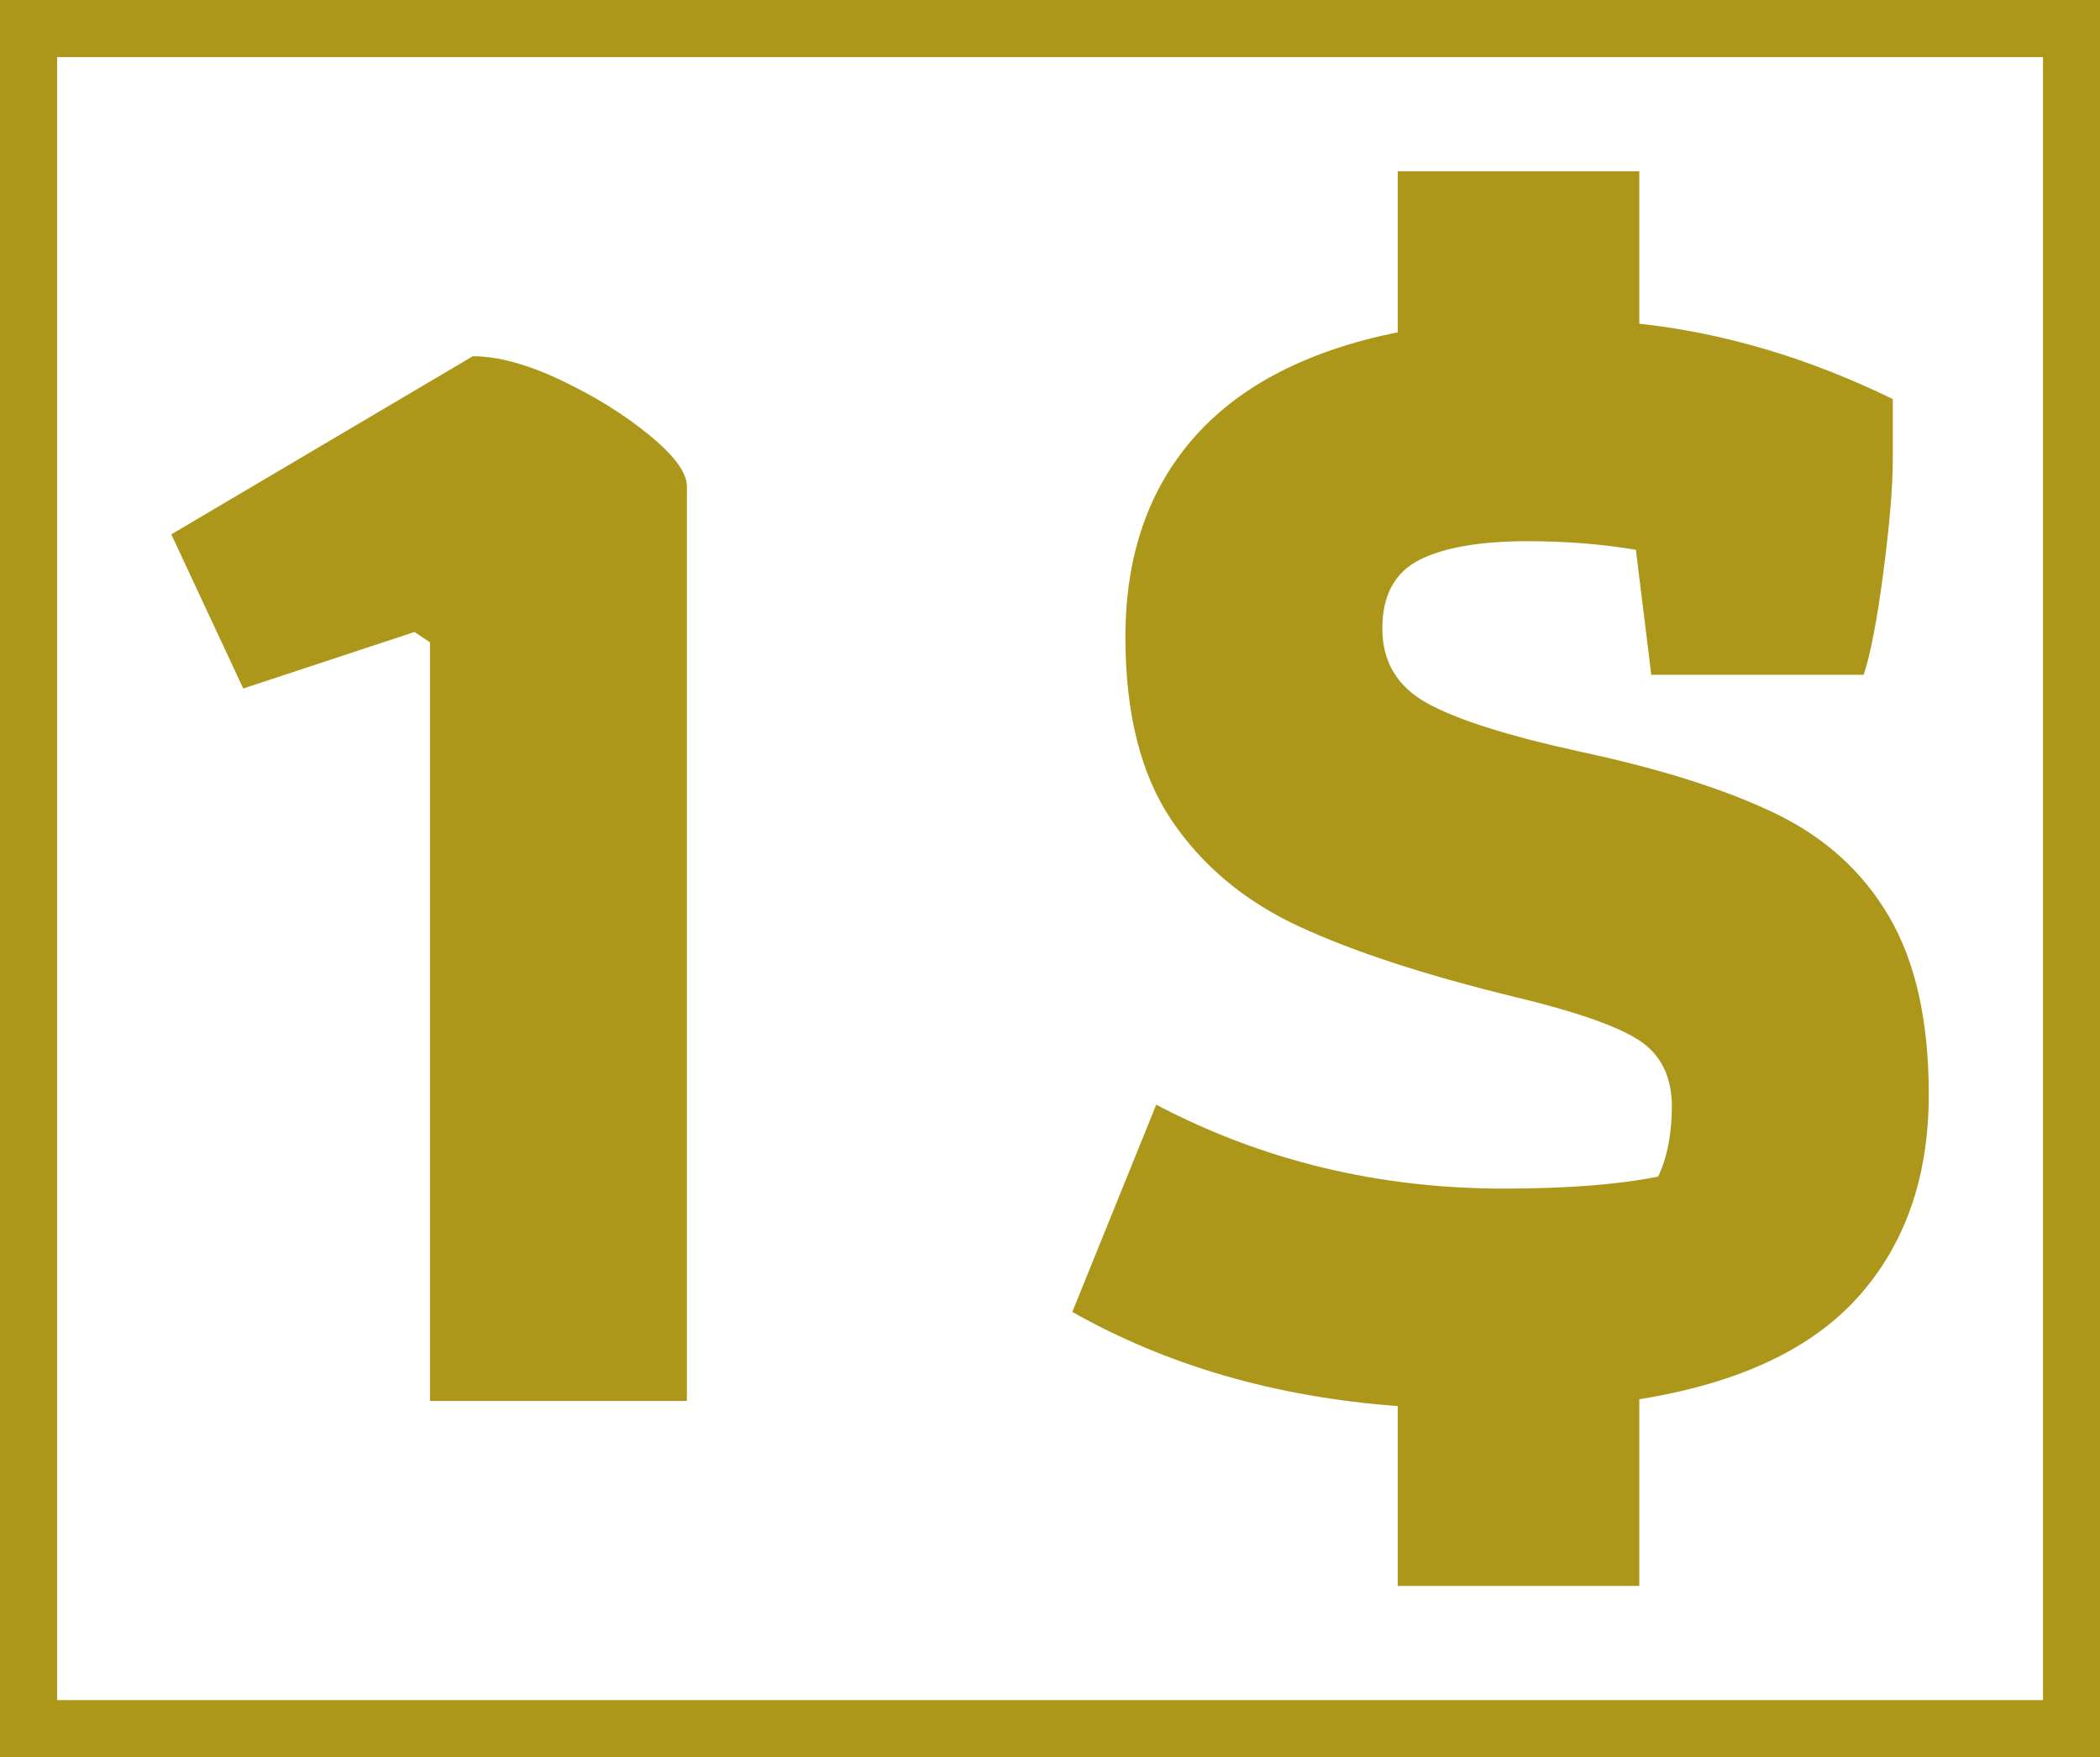 <svg id="SvgjsSvg1403" width="100%" height="100%" xmlns="http://www.w3.org/2000/svg" version="1.1" xlink="http://www.w3.org/1999/xlink" xmlns:svgjs="http://svgjs.com/svgjs" preserveAspectRatio="xMidYMid meet" viewBox="0 0 175.655 147" overflow="visible"><defs id="SvgjsDefs1404"></defs><g id="SvgjsG1405" transform="scale(2.388)" opacity="1"><g id="SvgjsG1406" class="QlXXkRxQu" transform="translate(0, 0) scale(1)" light-content="false" fill="#ad971a"><path d="M0 0 h 73.56 v 2 h -73.56 Z M0 0 h 2 v 61.56 h -2 Z M73.56 61.56 h -73.56 v -2 h 73.56 Z M73.56 61.56 h -2 v -61.56 h 2 Z" fill-rule="nonzero"></path></g><g id="SvgjsG1407" class="text" transform="translate(16.47, 49.08) scale(1)" light-content="false" fill="#ad971a"><path d="M-1.41 -26.58L-1.41 0L7.59 0L7.59 -32.04C7.59 -32.52 7.15 -33.12 6.27 -33.84C5.39 -34.56 4.36 -35.2 3.18 -35.76C2 -36.32 0.97 -36.6 0.09 -36.6L-10.47 -30.36L-7.95 -24.96L-1.95 -26.94Z"></path></g><g id="SvgjsG1408" class="text" transform="translate(52.56, 48.96) scale(1)" light-content="false" fill="#ad971a"><path d="M-3.6 0.3L-3.6 6.6L4.86 6.6L4.86 0.06C8.34 -0.5 10.9 -1.7 12.54 -3.54C14.18 -5.38 15 -7.74 15 -10.62C15 -13.18 14.54 -15.25 13.62 -16.83C12.7 -18.41 11.37 -19.62 9.63 -20.46C7.89 -21.3 5.62 -22.02 2.82 -22.62C0.26 -23.18 -1.54 -23.75 -2.58 -24.33C-3.62 -24.91 -4.14 -25.78 -4.14 -26.94C-4.14 -28.1 -3.71 -28.9 -2.85 -29.34C-1.99 -29.78 -0.72 -30 0.96 -30C2.28 -30 3.54 -29.9 4.74 -29.7L5.28 -25.32L12.72 -25.32C12.96 -26.04 13.19 -27.24 13.41 -28.92C13.63 -30.6 13.74 -31.92 13.74 -32.88L13.74 -34.98C10.78 -36.42 7.82 -37.3 4.86 -37.62L4.86 -42.96L-3.6 -42.96L-3.6 -37.32C-6.76 -36.68 -9.14 -35.45 -10.74 -33.63C-12.34 -31.81 -13.14 -29.48 -13.14 -26.64C-13.14 -23.96 -12.6 -21.82 -11.52 -20.22C-10.44 -18.62 -8.95 -17.38 -7.05 -16.5C-5.15 -15.62 -2.64 -14.8 0.48 -14.04C2.64 -13.52 4.1 -13.01 4.86 -12.51C5.62 -12.01 6 -11.24 6 -10.2C6 -9.24 5.84 -8.42 5.52 -7.74C4.12 -7.46 2.32 -7.32 0.12 -7.32C-4.28 -7.32 -8.34 -8.3 -12.06 -10.26L-15 -3C-11.68 -1.12 -7.88 -0.02 -3.6 0.3Z"></path></g></g></svg>